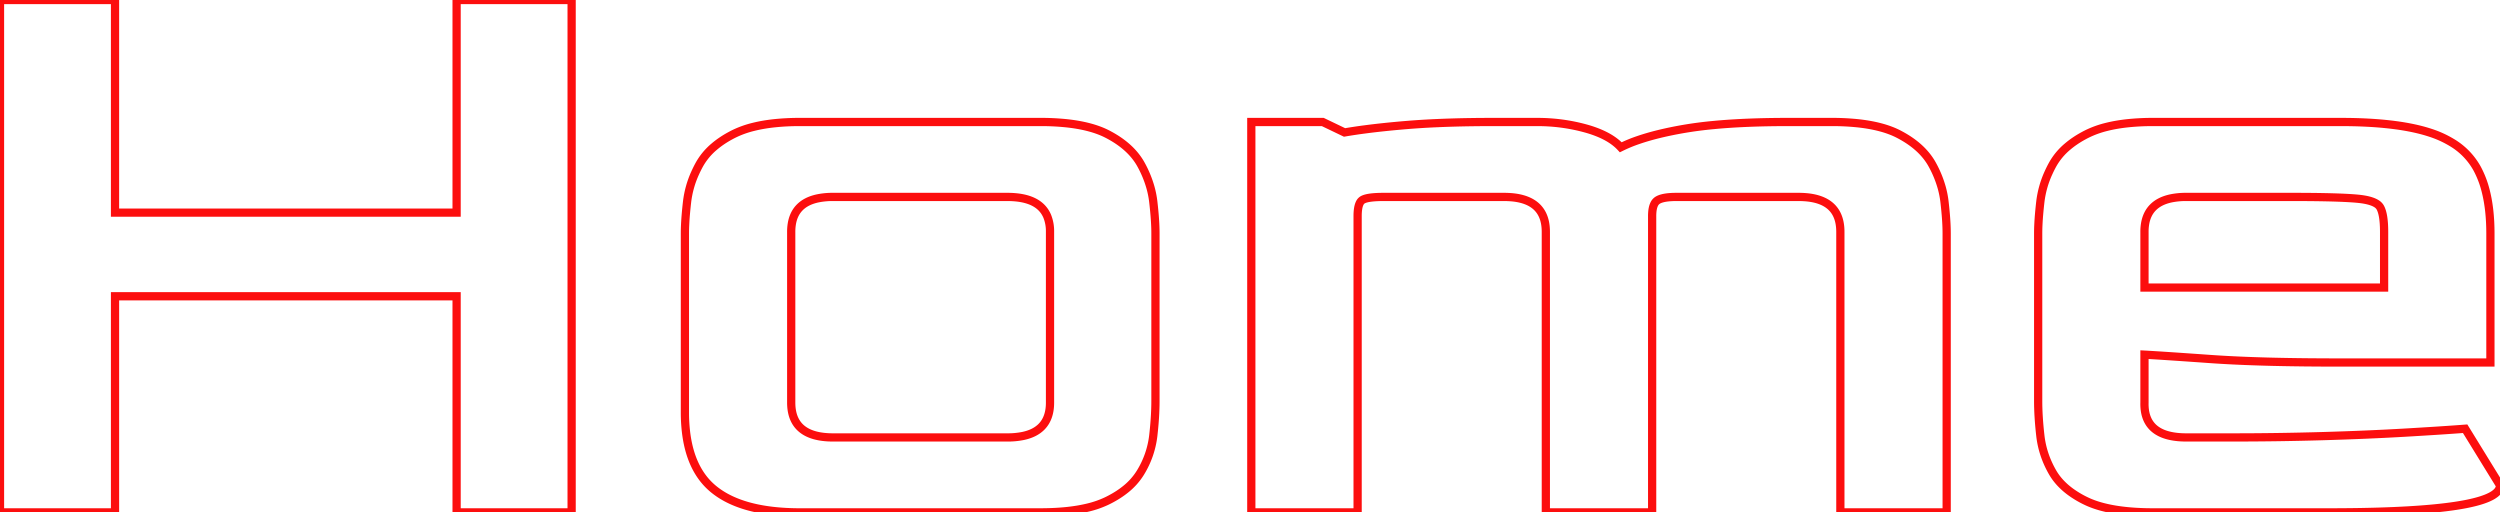 <svg width="286.9" height="58.8" viewBox="0 0 286.9 58.8" xmlns="http://www.w3.org/2000/svg"><g id="svgGroup" stroke-linecap="round" fill-rule="evenodd" font-size="9pt" stroke="#fc0e0e" stroke-width="0.25mm" fill="none" style="stroke:#fc0e0e;stroke-width:0.25mm;fill:none"><path d="M 155.8 58.8 L 143.6 58.8 L 143.6 14 L 151.8 14 L 154.3 15.2 A 59.142 59.142 0 0 1 156.658 14.846 Q 157.716 14.707 158.902 14.583 A 119.17 119.17 0 0 1 161.4 14.35 A 90.228 90.228 0 0 1 164.775 14.137 Q 166.65 14.051 168.769 14.019 A 174.15 174.15 0 0 1 171.4 14 L 176.4 14 Q 179.3 14 182 14.75 A 12.744 12.744 0 0 1 183.621 15.312 Q 185.127 15.959 186 16.9 A 16.543 16.543 0 0 1 188.024 16.065 Q 190.181 15.325 193.2 14.8 A 45.383 45.383 0 0 1 196.693 14.345 Q 200.344 14 205.2 14 L 210.2 14 A 28.789 28.789 0 0 1 213.033 14.13 Q 216.023 14.427 217.9 15.4 Q 220.6 16.8 221.75 18.9 A 12.322 12.322 0 0 1 222.836 21.545 A 10.672 10.672 0 0 1 223.15 23.15 A 45.123 45.123 0 0 1 223.302 24.671 Q 223.362 25.397 223.385 26.029 A 21.01 21.01 0 0 1 223.4 26.8 L 223.4 58.8 L 211.2 58.8 L 211.2 26.6 Q 211.2 22.889 207.068 22.621 A 10.332 10.332 0 0 0 206.4 22.6 L 192.4 22.6 A 10.071 10.071 0 0 0 191.673 22.624 Q 190.652 22.698 190.2 23 A 1.07 1.07 0 0 0 189.84 23.429 Q 189.653 23.806 189.612 24.425 A 5.602 5.602 0 0 0 189.6 24.8 L 189.6 58.8 L 177.4 58.8 L 177.4 26.6 Q 177.4 22.889 173.268 22.621 A 10.332 10.332 0 0 0 172.6 22.6 L 158.8 22.6 Q 157.083 22.6 156.469 22.886 A 1.029 1.029 0 0 0 156.35 22.95 A 0.866 0.866 0 0 0 156.054 23.292 Q 155.803 23.775 155.8 24.779 A 8.091 8.091 0 0 0 155.8 24.8 L 155.8 58.8 Z M 13.2 58.8 L 0 58.8 L 0 0 L 13.2 0 L 13.2 24.4 L 52.4 24.4 L 52.4 0 L 65.6 0 L 65.6 58.8 L 52.4 58.8 L 52.4 34 L 13.2 34 L 13.2 58.8 Z M 267.2 58.8 L 247.1 58.8 Q 242.338 58.8 239.662 57.621 A 8.585 8.585 0 0 1 239.4 57.5 A 11.285 11.285 0 0 1 237.593 56.427 Q 236.6 55.694 235.947 54.808 A 6.432 6.432 0 0 1 235.55 54.2 Q 234.4 52.2 234.15 50 Q 233.9 47.8 233.9 46 L 233.9 26.8 Q 233.9 25.769 234.018 24.43 A 46.545 46.545 0 0 1 234.15 23.15 A 11.205 11.205 0 0 1 235.09 19.821 A 13.391 13.391 0 0 1 235.55 18.9 A 7.386 7.386 0 0 1 237.255 16.839 Q 238.037 16.169 239.062 15.605 A 13.575 13.575 0 0 1 239.45 15.4 A 10.937 10.937 0 0 1 241.759 14.561 Q 242.879 14.28 244.214 14.14 A 27.722 27.722 0 0 1 247.1 14 L 268.6 14 Q 274.841 14 278.534 15.118 A 15.702 15.702 0 0 1 278.95 15.25 A 11.727 11.727 0 0 1 281.361 16.349 A 7.955 7.955 0 0 1 284.25 19.3 A 10.983 10.983 0 0 1 285.254 21.889 Q 285.8 24.009 285.8 26.8 L 285.8 41.6 L 268.3 41.6 Q 260.249 41.6 254.879 41.28 A 110.569 110.569 0 0 1 253.65 41.2 Q 248 40.8 246.1 40.7 L 246.1 46.2 Q 246.01 49.816 250.005 50.163 A 10.351 10.351 0 0 0 250.9 50.2 L 256 50.2 Q 261.4 50.2 266.55 50.05 Q 271.7 49.9 276 49.65 Q 279.846 49.426 282.333 49.243 A 186.803 186.803 0 0 0 282.9 49.2 L 286.9 55.7 Q 286.9 58.489 270.952 58.769 A 214.459 214.459 0 0 1 267.2 58.8 Z M 119.4 58.8 L 91.8 58.8 Q 85.1 58.8 81.85 56.1 Q 79.2 53.898 78.711 49.436 A 19.624 19.624 0 0 1 78.6 47.3 L 78.6 26.8 Q 78.6 25.769 78.718 24.43 A 46.545 46.545 0 0 1 78.85 23.15 A 11.205 11.205 0 0 1 79.79 19.821 A 13.391 13.391 0 0 1 80.25 18.9 A 7.386 7.386 0 0 1 81.955 16.839 Q 82.737 16.169 83.762 15.605 A 13.575 13.575 0 0 1 84.15 15.4 A 10.937 10.937 0 0 1 86.459 14.561 Q 87.579 14.28 88.914 14.14 A 27.722 27.722 0 0 1 91.8 14 L 119.4 14 A 28.789 28.789 0 0 1 122.233 14.13 Q 125.223 14.427 127.1 15.4 Q 129.8 16.8 130.95 18.9 A 12.322 12.322 0 0 1 132.036 21.545 A 10.672 10.672 0 0 1 132.35 23.15 A 45.123 45.123 0 0 1 132.502 24.671 Q 132.562 25.397 132.585 26.029 A 21.01 21.01 0 0 1 132.6 26.8 L 132.6 46 Q 132.6 47.8 132.35 50 A 10.362 10.362 0 0 1 130.909 54.184 A 11.854 11.854 0 0 1 130.9 54.2 A 7.431 7.431 0 0 1 129.17 56.153 Q 128.389 56.784 127.381 57.309 A 13.498 13.498 0 0 1 127 57.5 A 10.896 10.896 0 0 1 124.884 58.24 Q 122.687 58.782 119.602 58.799 A 36.435 36.435 0 0 1 119.4 58.8 Z M 95.6 50.2 L 115.6 50.2 A 8.765 8.765 0 0 0 117.419 50.029 Q 120.102 49.457 120.449 46.977 A 5.618 5.618 0 0 0 120.5 46.2 L 120.5 26.6 A 4.61 4.61 0 0 0 120.195 24.853 Q 119.277 22.6 115.6 22.6 L 95.6 22.6 A 8.416 8.416 0 0 0 93.818 22.771 Q 91.246 23.331 90.866 25.717 A 5.613 5.613 0 0 0 90.8 26.6 L 90.8 46.2 Q 90.8 49.911 94.932 50.179 A 10.332 10.332 0 0 0 95.6 50.2 Z M 246.1 26.6 L 246.1 33 L 273.6 33 L 273.6 26.6 Q 273.6 24.6 273.15 23.8 A 1.24 1.24 0 0 0 272.713 23.368 Q 272.059 22.957 270.628 22.812 A 12.483 12.483 0 0 0 270.5 22.8 Q 268.3 22.6 263 22.6 L 250.9 22.6 A 8.416 8.416 0 0 0 249.118 22.771 Q 246.546 23.331 246.166 25.717 A 5.613 5.613 0 0 0 246.1 26.6 Z" vector-effect="non-scaling-stroke"/></g></svg>